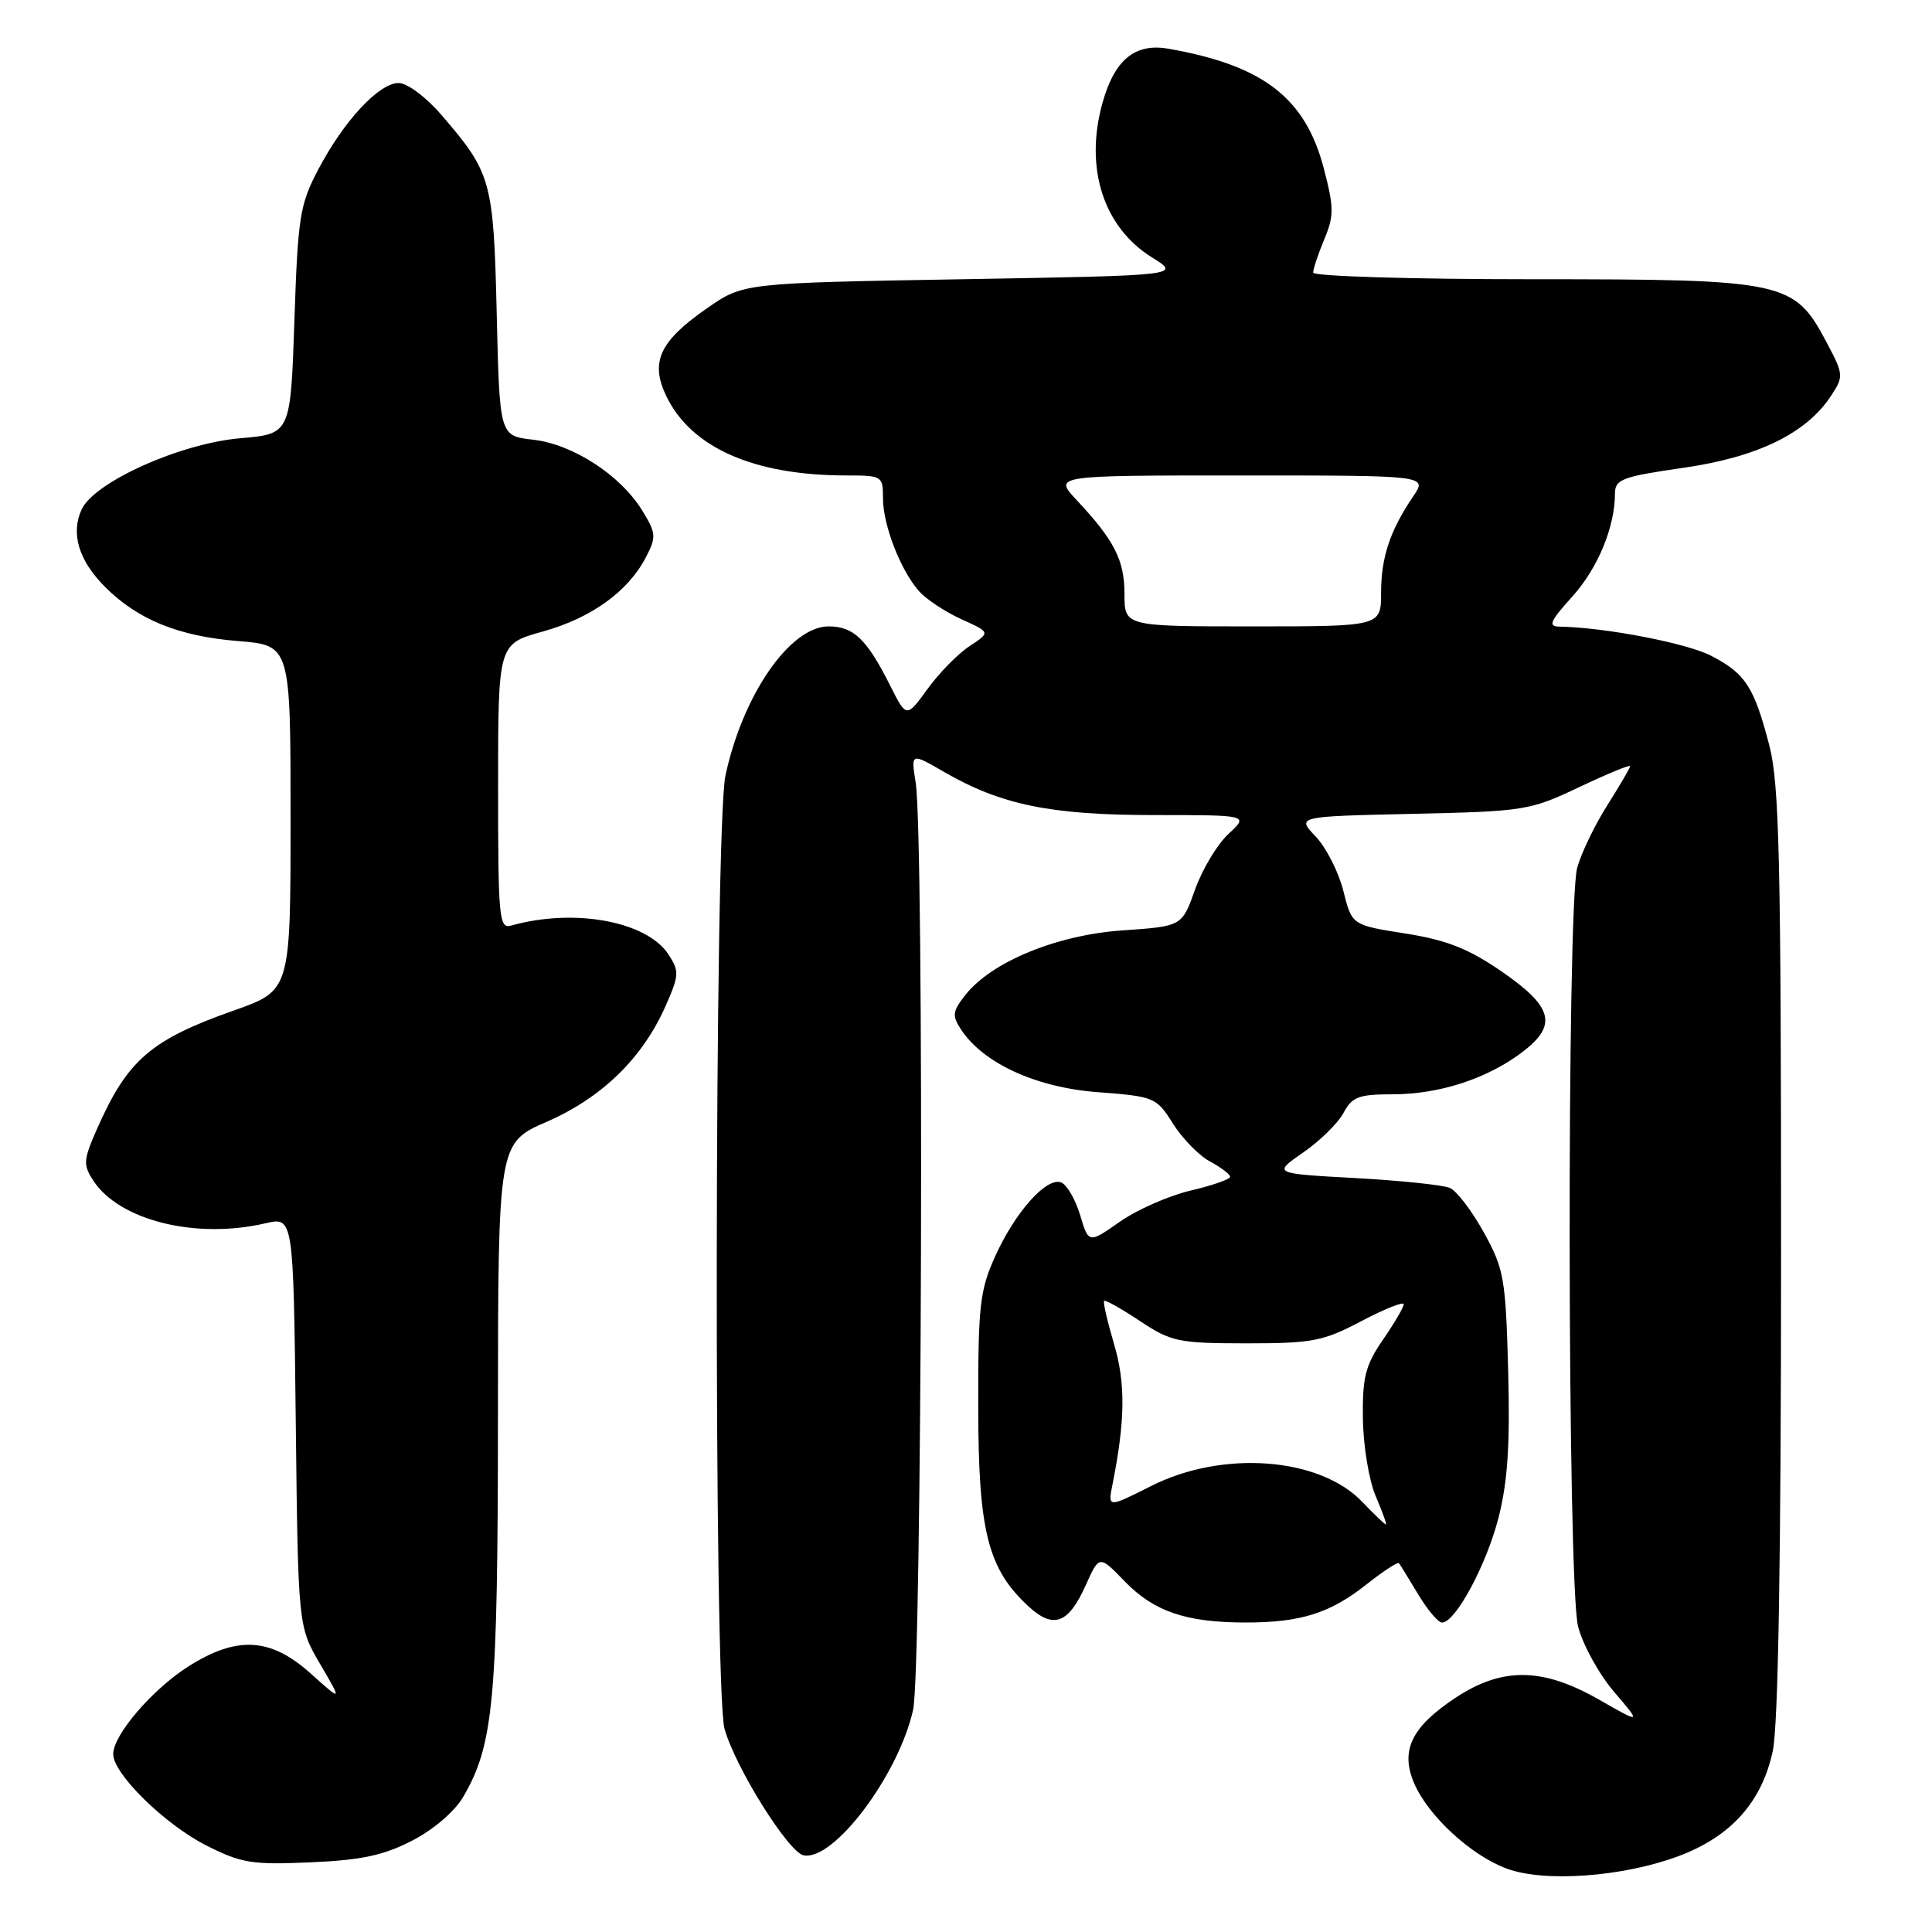 <?xml version="1.0" encoding="UTF-8" standalone="no"?>
<!DOCTYPE svg PUBLIC "-//W3C//DTD SVG 1.1//EN" "http://www.w3.org/Graphics/SVG/1.1/DTD/svg11.dtd" >
<svg xmlns="http://www.w3.org/2000/svg" xmlns:xlink="http://www.w3.org/1999/xlink" version="1.1" viewBox="0 0 256 256">
 <g >
 <path fill="currentColor"
d=" M 222.41 245.95 C 229.36 243.35 233.45 238.79 234.90 232.03 C 235.63 228.62 236.00 206.47 236.00 165.85 C 236.00 113.89 235.77 103.90 234.45 98.80 C 232.43 91.01 231.28 89.24 226.73 86.89 C 223.49 85.21 212.63 83.13 206.63 83.03 C 205.09 83.01 205.38 82.32 208.32 79.07 C 211.72 75.30 213.98 69.86 213.99 65.40 C 214.00 63.51 214.93 63.16 223.04 61.99 C 232.88 60.58 239.37 57.42 242.62 52.45 C 244.32 49.86 244.30 49.63 242.01 45.32 C 237.73 37.25 236.57 37.00 203.04 37.00 C 187.04 37.00 174.00 36.61 174.00 36.12 C 174.00 35.64 174.66 33.66 175.47 31.72 C 176.77 28.61 176.77 27.52 175.42 22.35 C 172.98 12.98 167.40 8.66 154.84 6.46 C 150.39 5.67 147.67 7.91 146.07 13.69 C 143.69 22.27 146.21 30.10 152.63 34.10 C 156.50 36.50 156.50 36.50 127.50 37.00 C 98.50 37.50 98.50 37.50 93.69 40.84 C 87.41 45.20 86.13 47.95 88.26 52.43 C 91.54 59.31 99.88 63.00 112.14 63.00 C 116.89 63.00 117.00 63.07 117.00 66.03 C 117.00 69.57 119.34 75.60 121.79 78.35 C 122.73 79.41 125.24 81.07 127.37 82.04 C 131.25 83.79 131.25 83.79 128.48 85.61 C 126.95 86.61 124.45 89.16 122.91 91.28 C 120.11 95.14 120.11 95.14 117.94 90.82 C 114.86 84.69 113.10 83.00 109.80 83.00 C 104.68 83.00 98.39 92.11 96.12 102.80 C 94.67 109.64 94.56 223.88 96.00 229.06 C 97.42 234.17 104.46 245.44 106.49 245.84 C 110.46 246.64 119.06 235.21 120.99 226.57 C 122.17 221.26 122.48 110.88 121.33 103.68 C 120.70 99.74 120.70 99.74 125.10 102.29 C 132.65 106.65 139.21 108.00 152.92 108.00 C 165.48 108.00 165.48 108.00 162.78 110.50 C 161.29 111.88 159.30 115.20 158.35 117.87 C 156.62 122.74 156.62 122.74 148.76 123.28 C 140.03 123.88 131.37 127.44 127.89 131.87 C 126.21 134.01 126.14 134.58 127.34 136.41 C 130.28 140.89 137.28 144.10 145.46 144.72 C 152.98 145.29 153.22 145.39 155.44 148.91 C 156.69 150.89 158.90 153.15 160.36 153.92 C 161.81 154.70 163.00 155.61 163.00 155.93 C 163.00 156.26 160.64 157.08 157.75 157.76 C 154.86 158.44 150.64 160.30 148.38 161.89 C 144.25 164.78 144.25 164.78 143.12 160.99 C 142.49 158.91 141.36 156.97 140.61 156.68 C 138.67 155.94 134.51 160.60 131.85 166.50 C 129.83 170.98 129.60 173.05 129.62 186.50 C 129.64 202.95 130.89 207.89 136.31 212.88 C 139.60 215.90 141.58 215.15 143.87 210.04 C 145.66 206.05 145.66 206.05 149.03 209.54 C 152.90 213.53 157.17 214.99 165.01 214.99 C 172.33 215.00 176.24 213.77 181.07 209.94 C 183.28 208.19 185.22 206.93 185.37 207.13 C 185.53 207.33 186.67 209.19 187.91 211.25 C 189.15 213.31 190.57 215.00 191.07 215.00 C 192.85 215.00 196.95 207.39 198.56 201.11 C 199.78 196.33 200.10 191.40 199.84 181.61 C 199.51 169.38 199.29 168.15 196.62 163.31 C 195.04 160.45 193.02 157.80 192.12 157.41 C 191.23 157.02 185.58 156.43 179.58 156.10 C 168.65 155.50 168.65 155.50 172.67 152.72 C 174.88 151.19 177.29 148.83 178.02 147.47 C 179.16 145.33 180.03 145.00 184.54 145.00 C 190.74 145.00 197.10 142.92 201.74 139.39 C 206.43 135.81 205.79 133.41 198.88 128.66 C 194.53 125.68 191.65 124.55 186.19 123.69 C 179.13 122.58 179.13 122.58 178.00 118.04 C 177.37 115.54 175.72 112.30 174.33 110.84 C 171.80 108.18 171.80 108.18 187.15 107.84 C 202.01 107.51 202.72 107.40 209.25 104.30 C 212.96 102.54 216.00 101.29 216.00 101.52 C 216.00 101.74 214.64 104.07 212.99 106.68 C 211.33 109.29 209.53 113.02 208.99 114.97 C 207.59 120.03 207.68 209.86 209.10 215.50 C 209.71 217.91 211.85 221.80 213.85 224.15 C 217.50 228.42 217.50 228.42 211.88 225.21 C 204.39 220.93 199.05 220.87 192.84 224.98 C 187.03 228.83 185.52 231.95 187.38 236.29 C 189.24 240.61 194.89 245.83 199.62 247.59 C 204.62 249.46 215.04 248.70 222.41 245.95 Z  M 54.60 243.90 C 57.44 242.44 60.24 240.04 61.38 238.09 C 65.43 231.15 65.97 225.26 65.98 187.47 C 66.00 151.45 66.00 151.45 72.47 148.63 C 79.75 145.45 85.14 140.21 88.19 133.31 C 90.00 129.22 90.03 128.69 88.57 126.46 C 85.68 122.06 76.08 120.30 67.75 122.64 C 66.13 123.10 66.00 121.76 66.00 104.23 C 66.00 85.33 66.00 85.33 71.89 83.69 C 78.35 81.90 83.24 78.37 85.59 73.83 C 86.99 71.13 86.95 70.65 85.06 67.59 C 82.17 62.92 75.87 58.85 70.62 58.26 C 66.20 57.76 66.20 57.76 65.82 41.63 C 65.40 23.93 65.12 22.92 58.51 15.25 C 56.45 12.86 53.96 11.00 52.82 11.00 C 50.22 11.00 45.56 16.01 42.18 22.44 C 39.73 27.09 39.47 28.71 39.01 42.50 C 38.50 57.50 38.50 57.50 31.83 58.07 C 23.86 58.76 12.47 63.88 10.81 67.52 C 9.35 70.71 10.44 74.29 13.93 77.78 C 18.26 82.11 23.65 84.30 31.50 84.94 C 38.50 85.50 38.50 85.50 38.50 108.37 C 38.50 131.24 38.50 131.24 31.00 133.89 C 19.98 137.78 16.91 140.43 12.89 149.51 C 11.03 153.71 10.99 154.33 12.37 156.45 C 15.84 161.73 25.97 164.24 35.19 162.09 C 38.88 161.24 38.88 161.24 39.19 188.37 C 39.50 215.50 39.50 215.50 42.42 220.50 C 45.35 225.50 45.35 225.50 41.17 221.75 C 35.86 216.98 31.40 216.72 24.95 220.82 C 20.17 223.86 15.00 229.89 15.00 232.43 C 15.00 235.04 21.81 241.72 27.31 244.52 C 31.97 246.88 33.37 247.11 41.13 246.77 C 47.86 246.48 50.82 245.85 54.60 243.90 Z  M 180.49 198.99 C 174.83 193.08 162.01 192.12 152.54 196.90 C 146.79 199.80 146.79 199.80 147.41 196.70 C 149.10 188.25 149.16 183.26 147.61 178.07 C 146.73 175.09 146.14 172.53 146.30 172.37 C 146.46 172.21 148.59 173.41 151.04 175.04 C 155.21 177.80 156.13 177.99 165.15 178.00 C 173.90 178.00 175.32 177.73 180.40 175.05 C 183.48 173.43 186.00 172.43 186.00 172.82 C 186.00 173.21 184.76 175.33 183.25 177.52 C 180.92 180.91 180.52 182.46 180.59 188.00 C 180.64 191.57 181.40 196.19 182.29 198.25 C 183.17 200.31 183.78 202.00 183.64 202.00 C 183.49 202.00 182.08 200.65 180.49 198.99 Z  M 149.00 78.72 C 149.00 74.22 147.66 71.60 142.65 66.25 C 139.61 63.00 139.61 63.00 164.37 63.00 C 189.14 63.00 189.14 63.00 187.27 65.75 C 184.19 70.29 183.00 73.85 183.00 78.55 C 183.00 83.00 183.00 83.00 166.00 83.00 C 149.00 83.00 149.00 83.00 149.00 78.72 Z "/>
</g>
</svg>